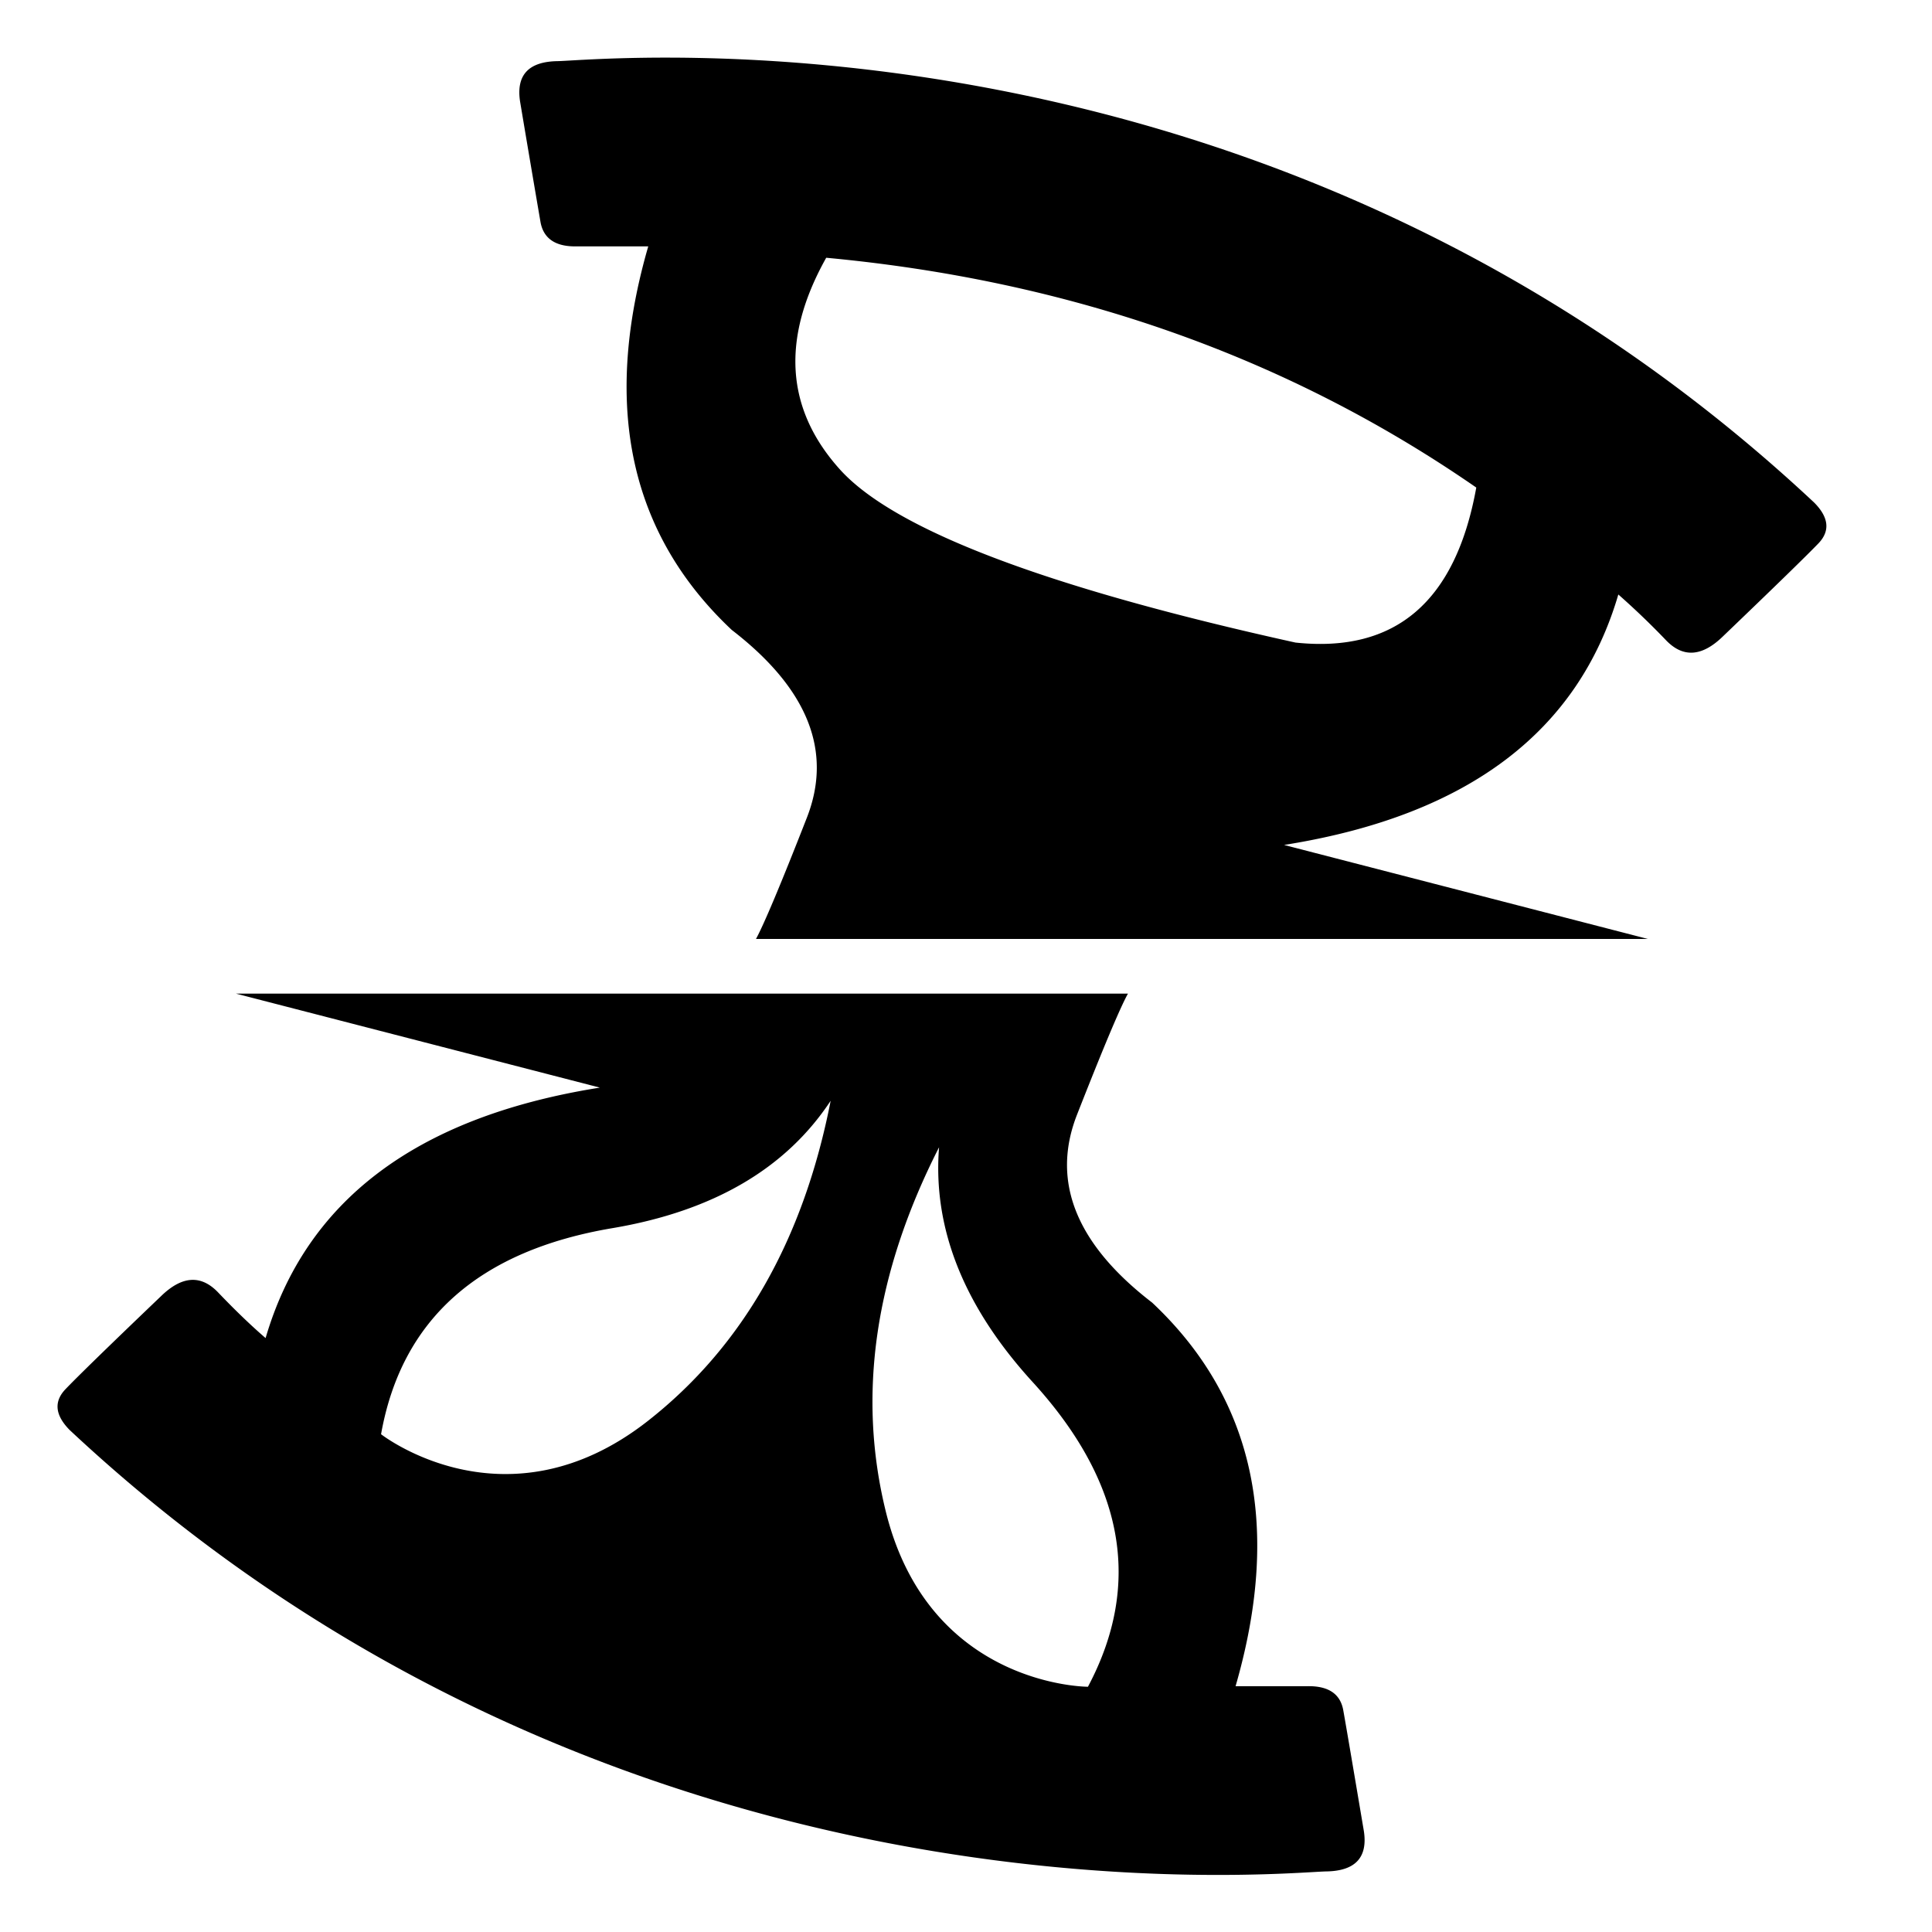 <svg xmlns="http://www.w3.org/2000/svg" viewBox="0 0 17 17"><path fill="#000" fill-rule="nonzero" d="M9.925 8.743c-.069.124-.218.479-.448 1.065s-.01 1.138.661 1.654c.888.835 1.136 1.946.746 3.333l-.012.042h.636c.183-.002.287.069.312.214.026.145.086.499.181 1.062.035.232-.076.35-.331.354-.383.006-6.246.617-11.057-3.884-.128-.13-.141-.249-.038-.358.103-.108.383-.381.84-.818.184-.18.351-.193.502-.037.15.157.29.292.42.404.352-1.202 1.316-1.934 2.893-2.196l.048-.008-3.202-.827h7.849zm-1.662 1.352c-.566 1.111-.722 2.18-.468 3.208.382 1.541 1.778 1.539 1.778 1.539.482-.907.318-1.802-.49-2.685-.603-.662-.877-1.35-.82-2.062zm-.954-.409c-.394.597-1.033.97-1.916 1.12-1.18.198-1.86.803-2.04 1.814 0 0 1.1.862 2.349-.118.832-.653 1.368-1.592 1.607-2.816zm8.654-5.264c.129.13.142.249.039.358-.104.108-.384.381-.84.818-.184.18-.351.193-.502.036a6.844 6.844 0 00-.42-.403c-.352 1.202-1.316 1.934-2.893 2.196l-.048.008 3.201.827H6.652c.068-.124.218-.479.447-1.065.23-.586.01-1.138-.66-1.654-.888-.835-1.137-1.946-.747-3.333l.012-.042h-.636c-.182.002-.286-.07-.312-.214a272.56 272.56 0 01-.18-1.062c-.035-.232.075-.35.33-.354.383-.006 6.247-.617 11.057 3.884zM7.27 2.268c-.398.71-.358 1.33.119 1.861.477.531 1.814 1.04 4.01 1.525.88.094 1.41-.36 1.591-1.364-1.659-1.148-3.566-1.821-5.72-2.022z"/></svg>